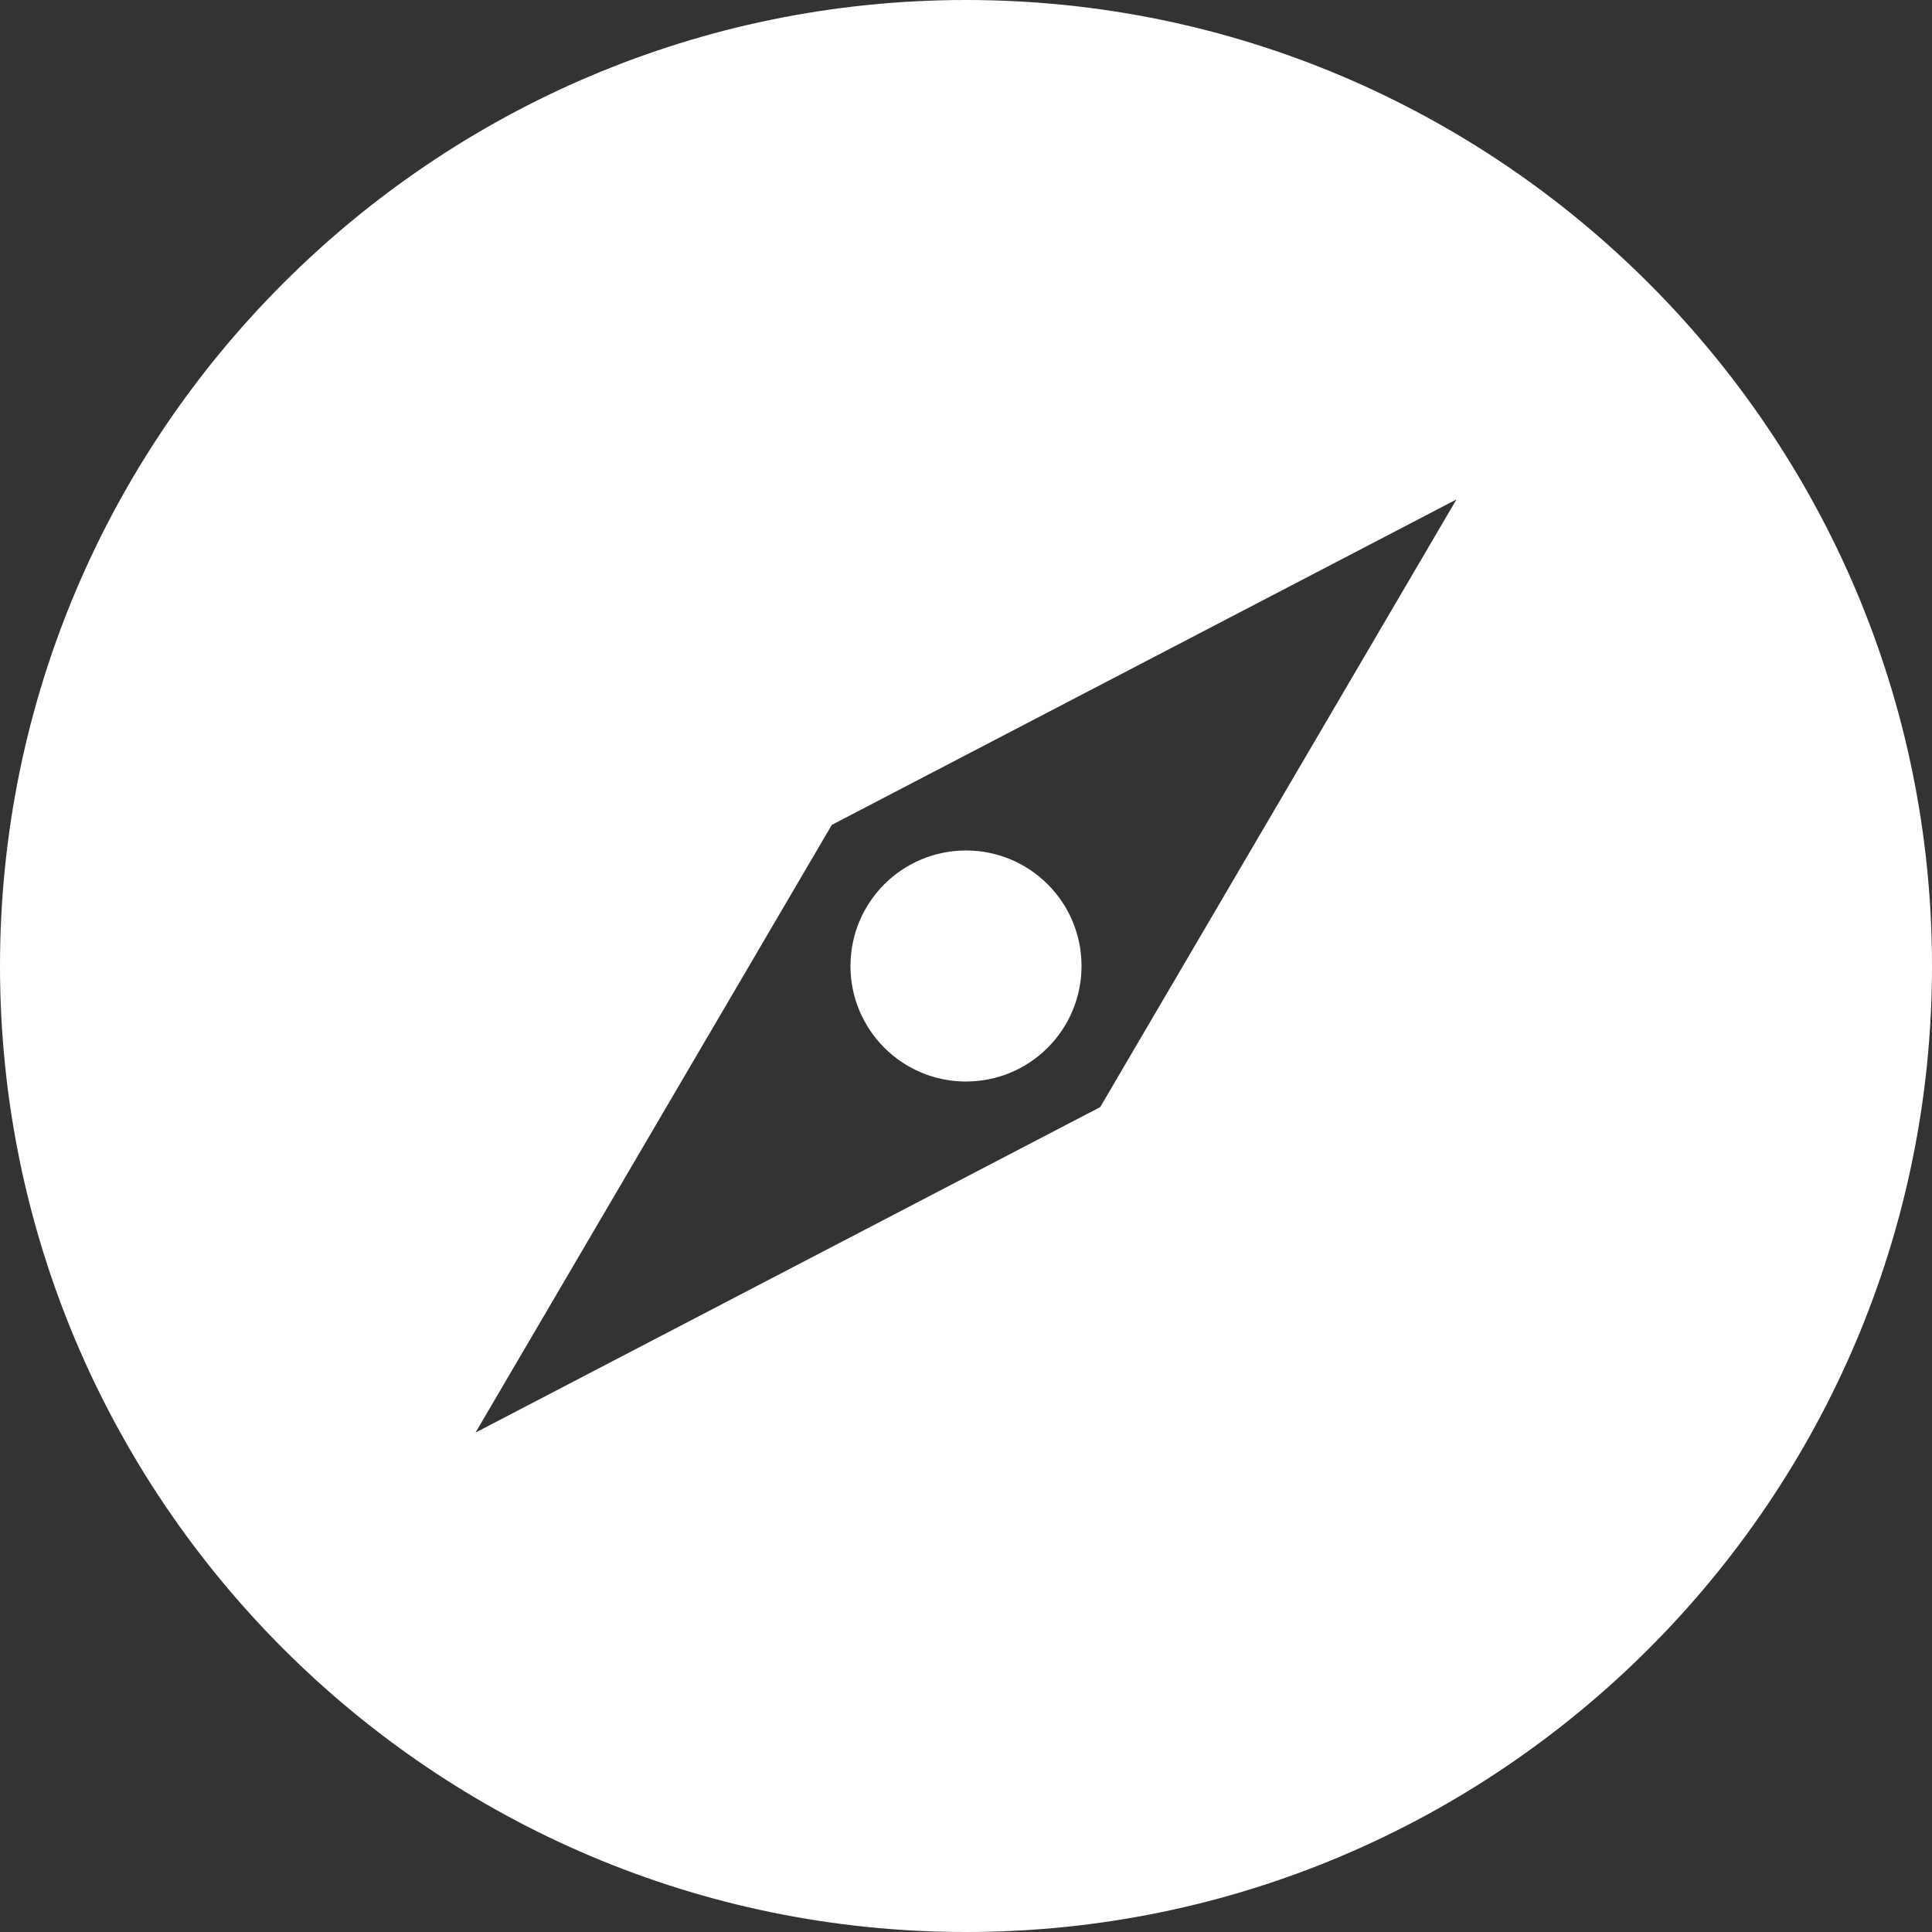 <svg width="24" height="24" viewBox="0 0 24 24" fill="none" xmlns="http://www.w3.org/2000/svg">
<rect x="0" y="0" width="24" height="24" fill="#333333" stroke="none"/>
<path d="M12 0C5.383 0 0 5.383 0 12C0 18.617 5.383 24 12 24C18.617 24 24 18.617 24 12C24 5.383 18.617 0 12 0ZM13.667 13.753L5.907 17.796L10.333 10.247L18.093 6.204L13.667 13.753ZM12 13.435C12.793 13.435 13.435 12.793 13.435 12C13.435 11.207 12.793 10.565 12 10.565C11.207 10.565 10.565 11.207 10.565 12C10.565 12.793 11.207 13.435 12 13.435Z" fill="white"/>
</svg>
